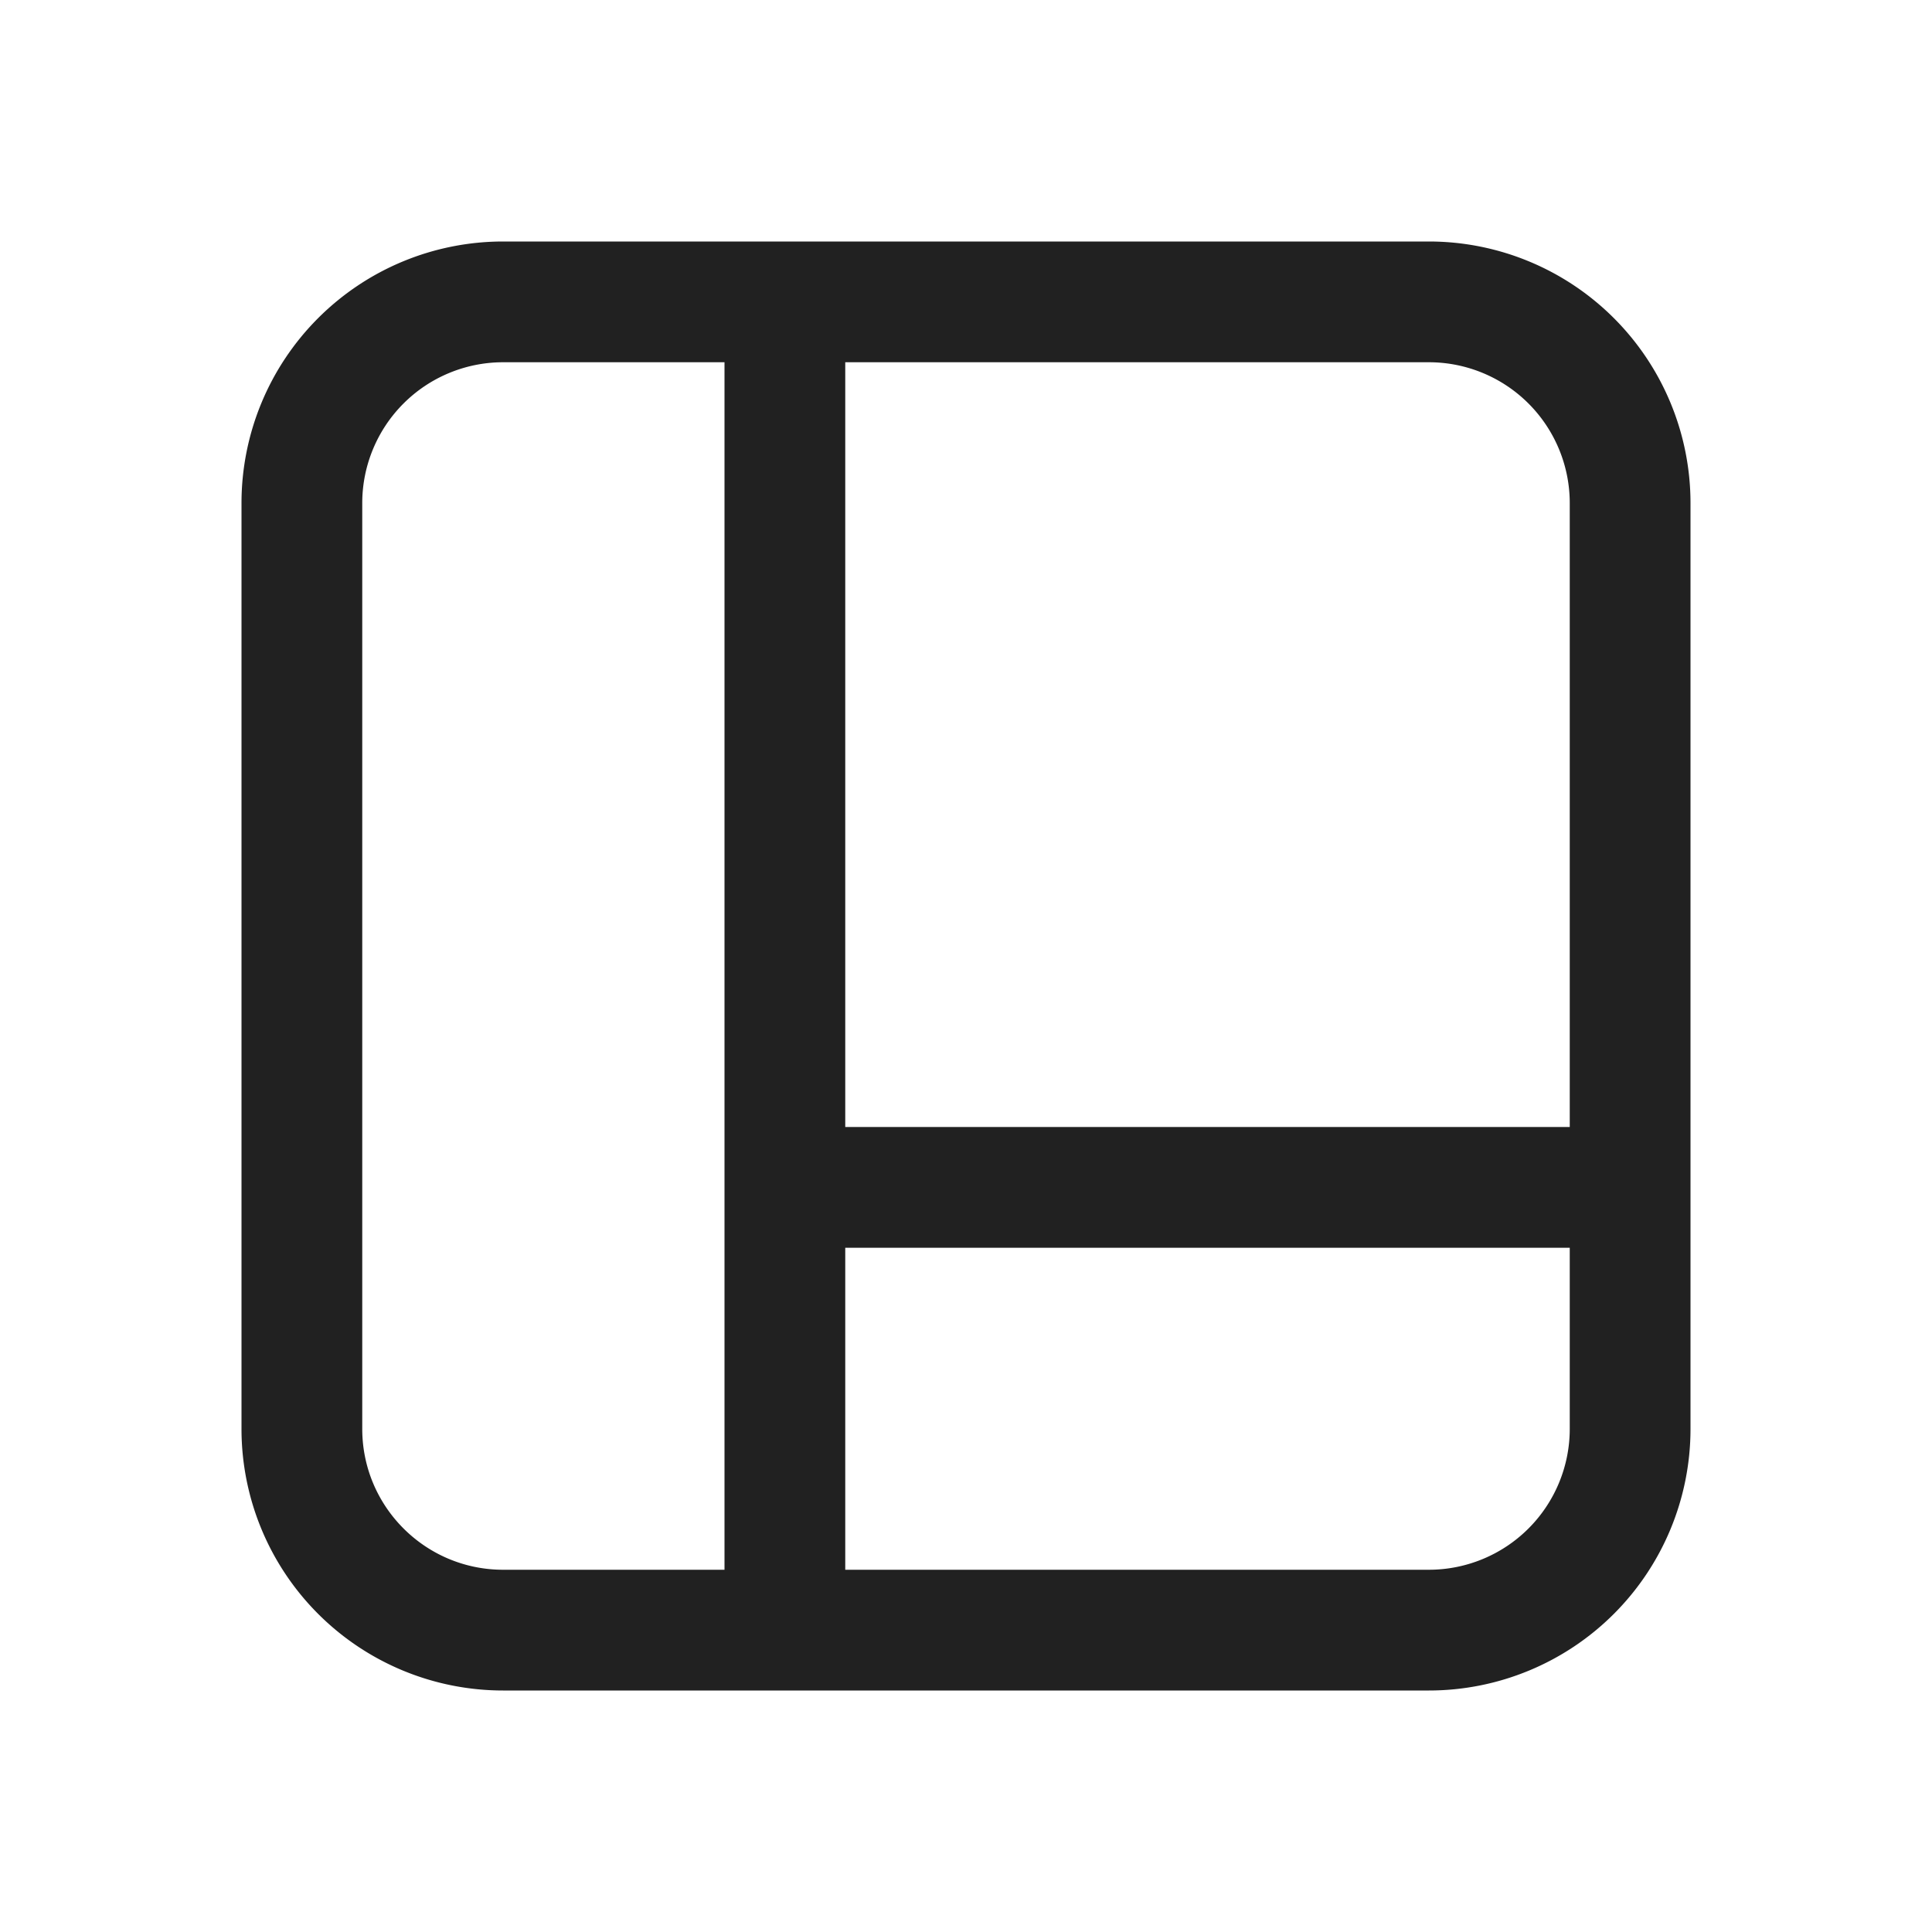 <?xml version="1.0" standalone="no"?><!DOCTYPE svg PUBLIC "-//W3C//DTD SVG 1.1//EN" "http://www.w3.org/Graphics/SVG/1.1/DTD/svg11.dtd"><svg t="1739592156183" class="icon" viewBox="0 0 1024 1024" version="1.1" xmlns="http://www.w3.org/2000/svg" p-id="2480" xmlns:xlink="http://www.w3.org/1999/xlink" width="200" height="200"><path d="M128 266.667A138.667 138.667 0 0 1 266.667 128h490.667A138.667 138.667 0 0 1 896 266.667v490.667A138.667 138.667 0 0 1 757.333 896H266.667A138.667 138.667 0 0 1 128 757.333V266.667zM266.667 192A74.667 74.667 0 0 0 192 266.667v490.667c0 41.216 33.451 74.667 74.667 74.667H384v-640H266.667z m181.333 0V597.333h384V266.667a74.667 74.667 0 0 0-74.667-74.667H448z m384 469.333h-384v170.667h309.333a74.667 74.667 0 0 0 74.667-74.667V661.333z" fill="#212121" p-id="2481"></path></svg>